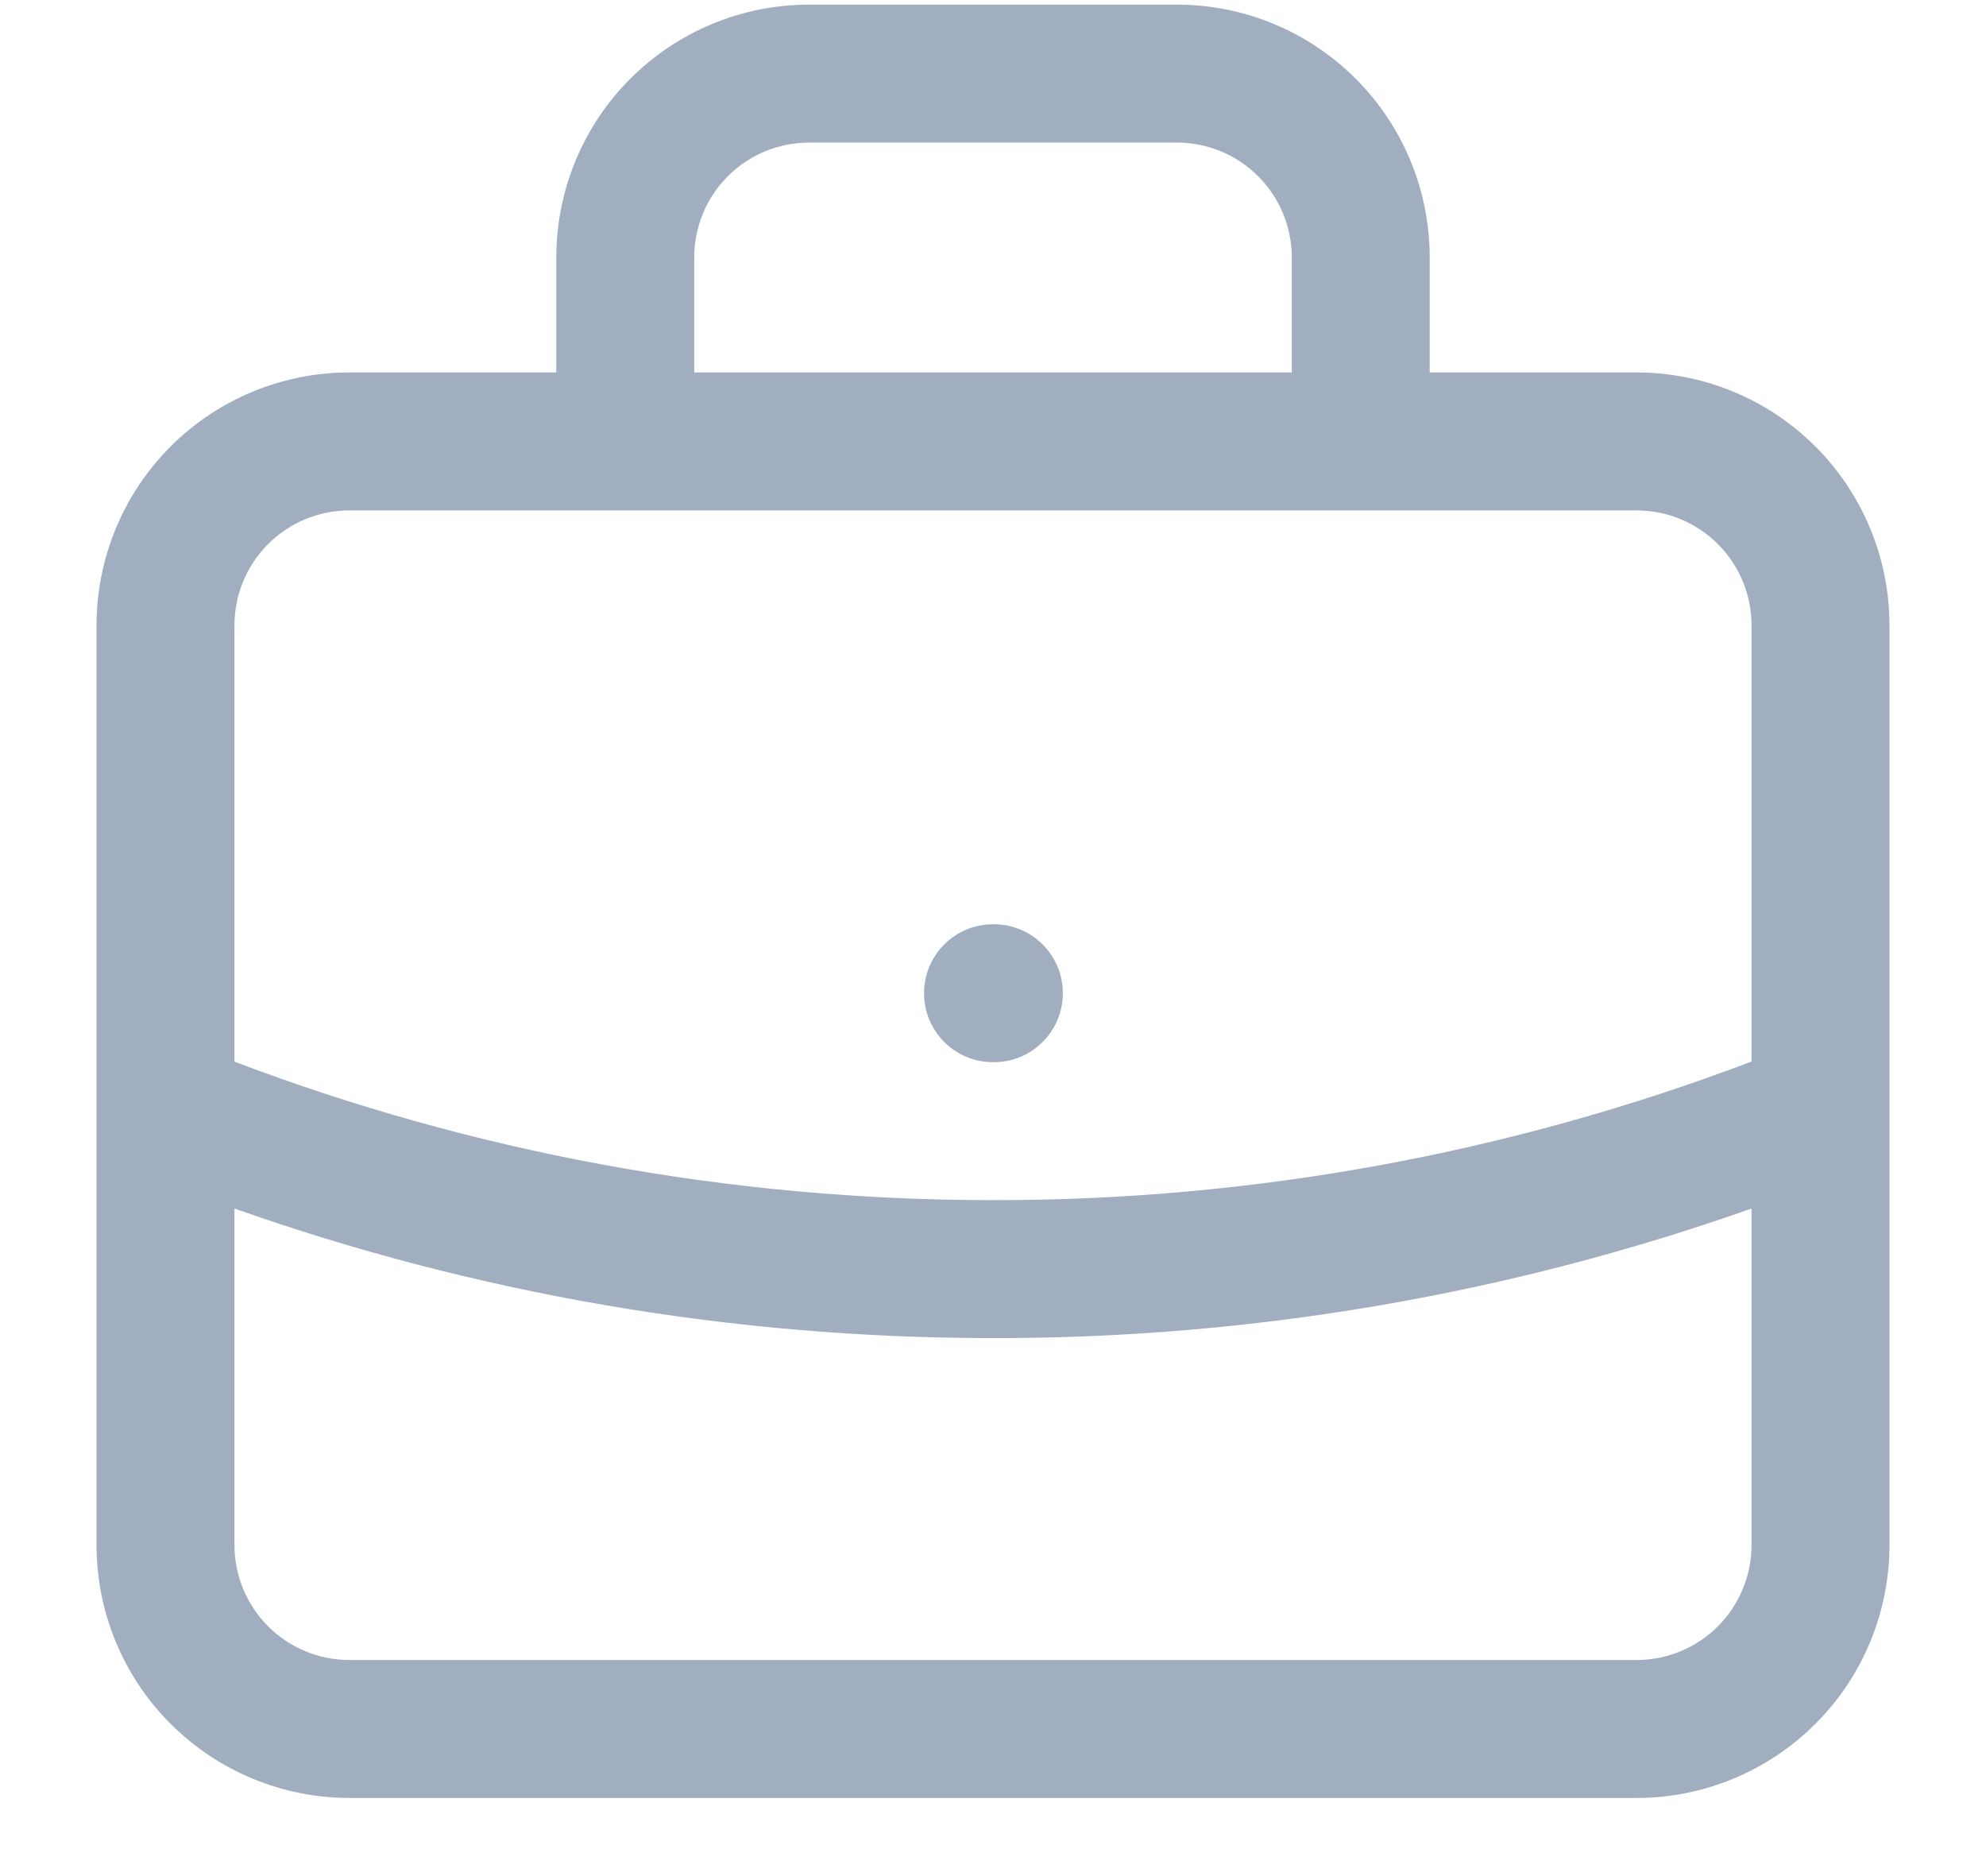 <svg width="18" height="17" viewBox="0 0 18 17" fill="none" xmlns="http://www.w3.org/2000/svg">
<path fill-rule="evenodd" clip-rule="evenodd" d="M5.713 0.713C6.143 0.283 6.726 0.042 7.333 0.042H10.667C11.274 0.042 11.857 0.283 12.287 0.713C12.717 1.143 12.958 1.726 12.958 2.333V3.375H14.833C15.441 3.375 16.024 3.616 16.454 4.046C16.884 4.476 17.125 5.059 17.125 5.667V10.031C17.125 10.041 17.125 10.05 17.125 10.06V14C17.125 14.608 16.884 15.191 16.454 15.62C16.024 16.05 15.441 16.292 14.833 16.292H3.167C2.559 16.292 1.976 16.05 1.546 15.62C1.116 15.191 0.875 14.608 0.875 14V10.06C0.875 10.05 0.875 10.041 0.875 10.031V5.667C0.875 5.059 1.116 4.476 1.546 4.046C1.976 3.616 2.559 3.375 3.167 3.375H5.042V2.333C5.042 1.726 5.283 1.143 5.713 0.713ZM6.292 3.375H11.708V2.333C11.708 2.057 11.599 1.792 11.403 1.597C11.208 1.401 10.943 1.292 10.667 1.292H7.333C7.057 1.292 6.792 1.401 6.597 1.597C6.401 1.792 6.292 2.057 6.292 2.333V3.375ZM3.167 4.625C2.89 4.625 2.625 4.735 2.43 4.93C2.235 5.125 2.125 5.39 2.125 5.667V9.62C4.261 10.431 6.578 10.875 9 10.875C11.35 10.878 13.68 10.452 15.875 9.619V5.667C15.875 5.39 15.765 5.125 15.57 4.93C15.374 4.735 15.11 4.625 14.833 4.625H3.167ZM9 12.125C11.344 12.128 13.669 11.73 15.875 10.951L9 12.125ZM15.875 10.951V14C15.875 14.276 15.765 14.541 15.57 14.737C15.374 14.932 15.11 15.042 14.833 15.042H3.167C2.89 15.042 2.625 14.932 2.43 14.737C2.235 14.541 2.125 14.276 2.125 14V10.951C4.276 11.711 6.59 12.125 9 12.125M8.375 9C8.375 8.655 8.655 8.375 9 8.375H9.008C9.353 8.375 9.633 8.655 9.633 9C9.633 9.345 9.353 9.625 9.008 9.625H9C8.655 9.625 8.375 9.345 8.375 9Z" fill="#A0AEC0"/>
</svg>
